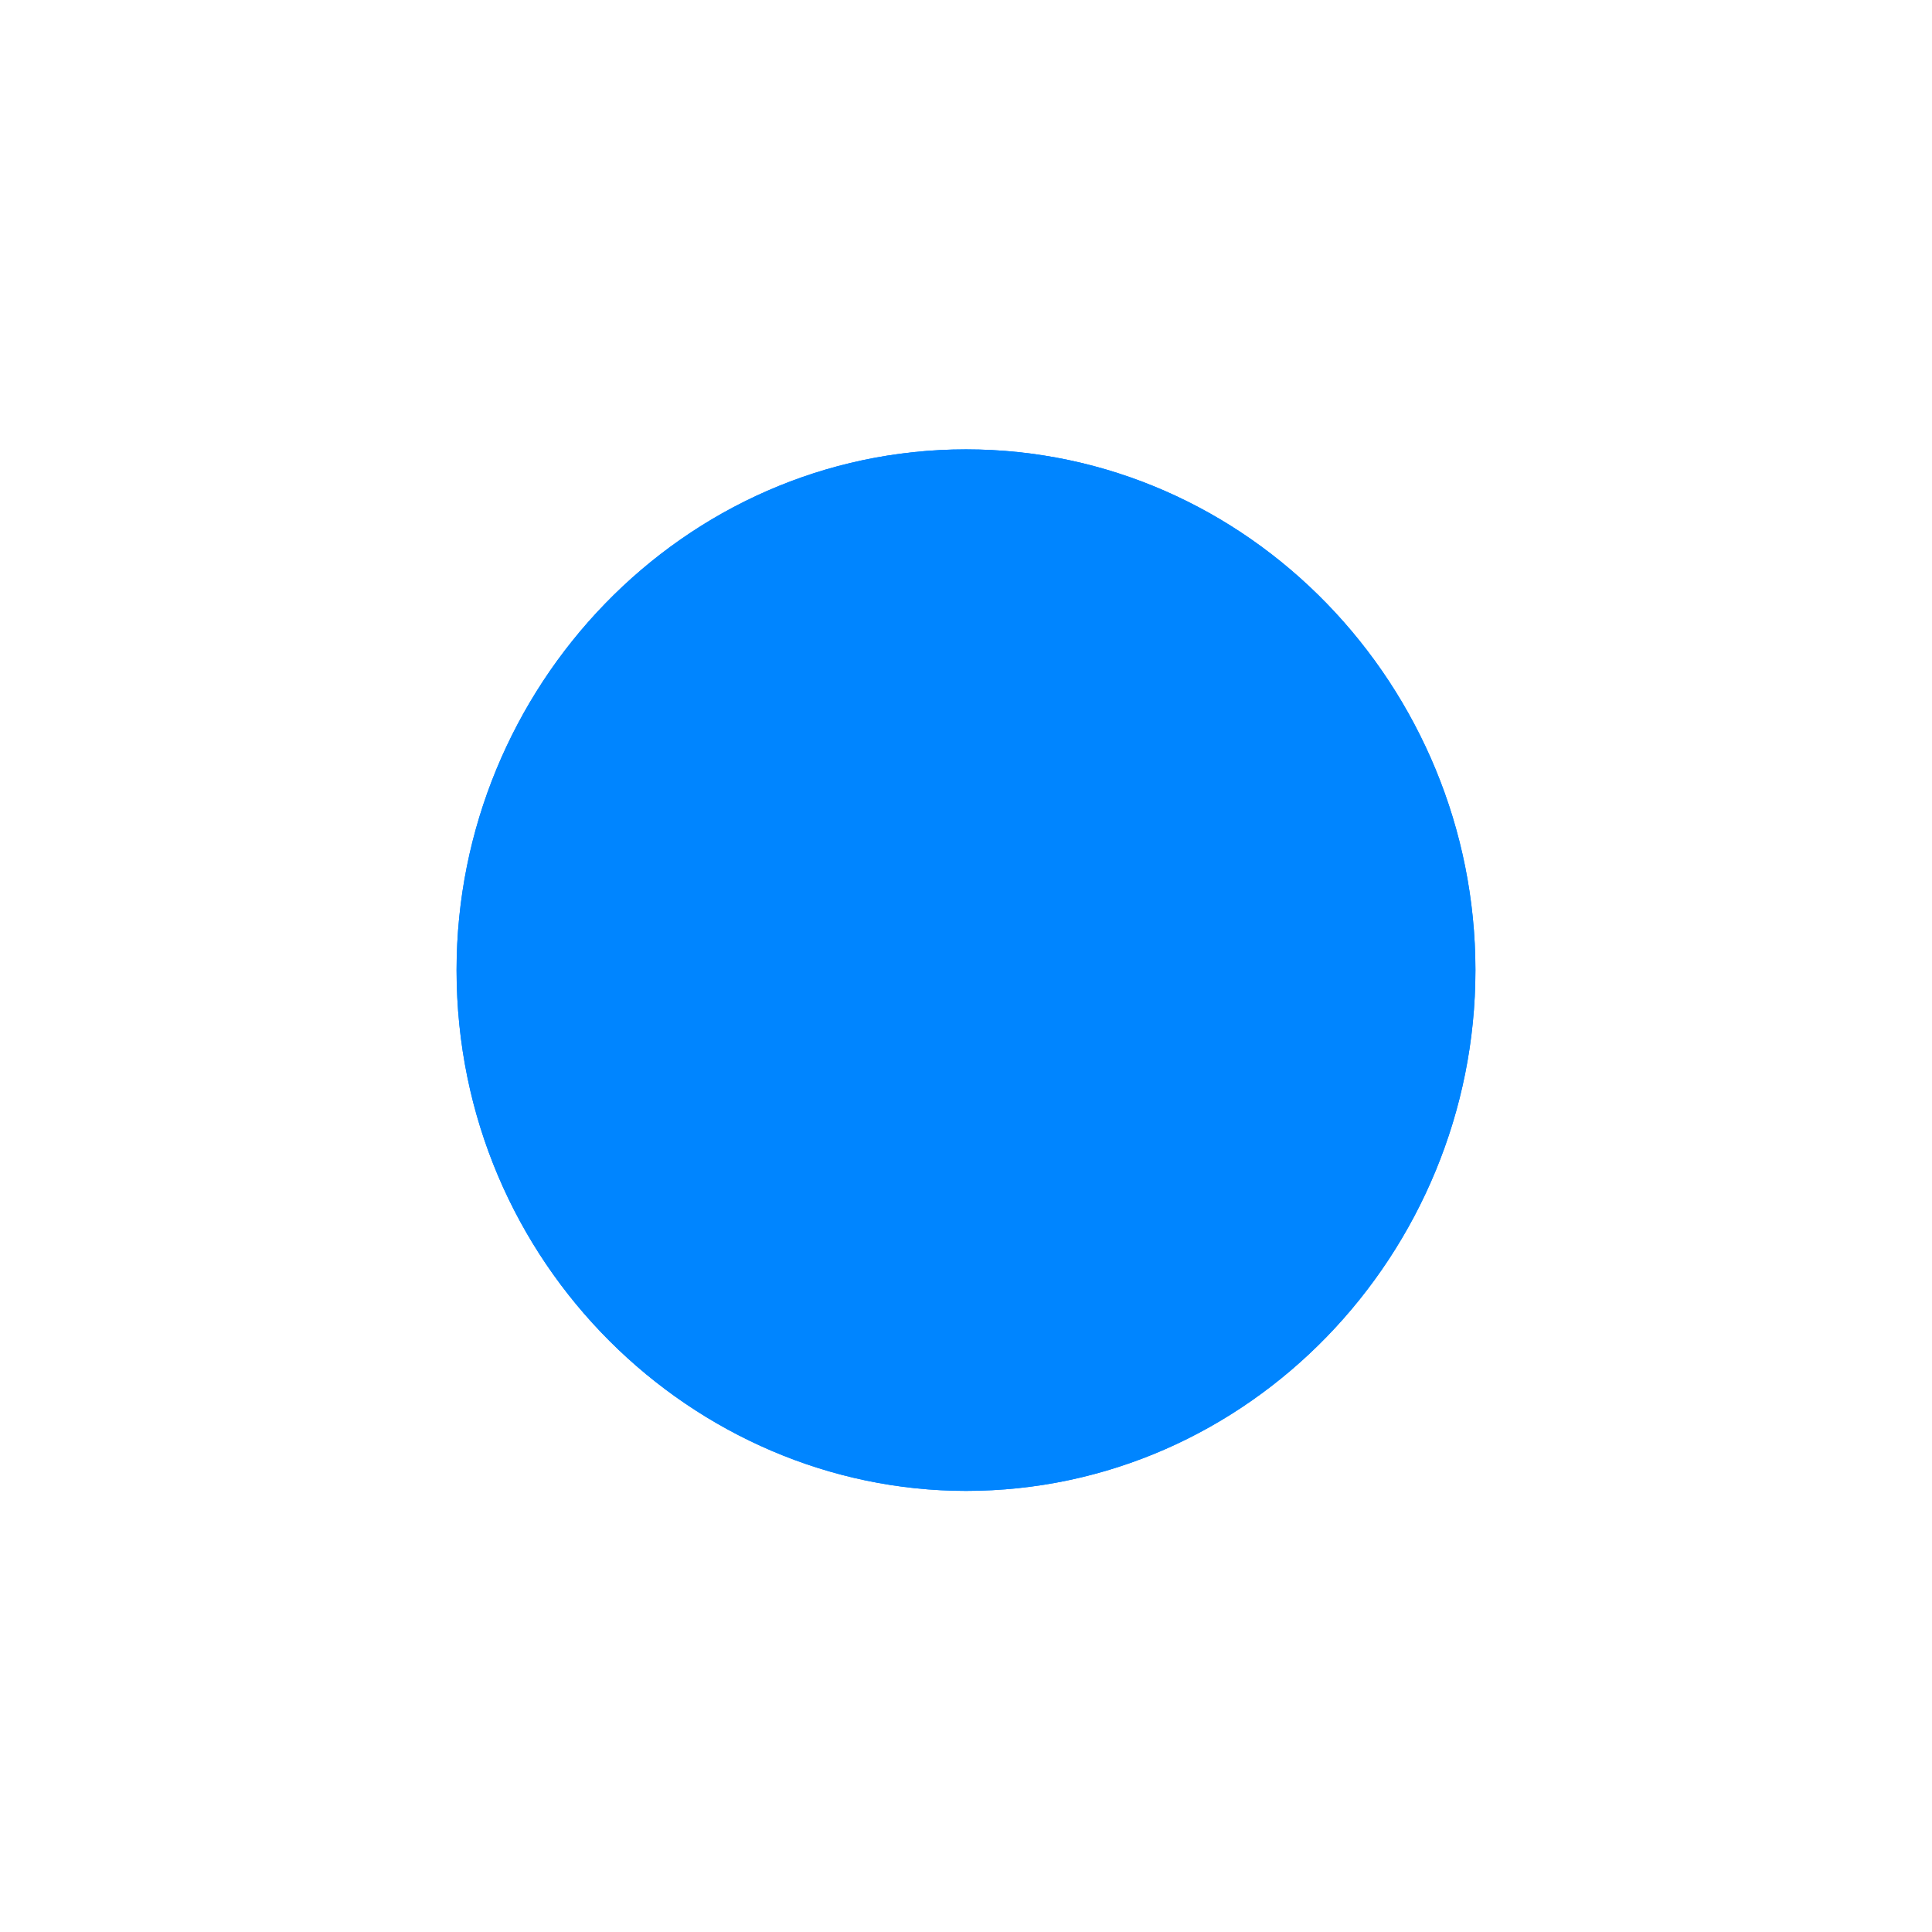 ﻿<?xml version="1.0" encoding="utf-8"?>
<svg version="1.1" xmlns:xlink="http://www.w3.org/1999/xlink" width="22px" height="22px" xmlns="http://www.w3.org/2000/svg">
  <defs>
    <filter x="318px" y="744px" width="22px" height="22px" filterUnits="userSpaceOnUse" id="filter161">
      <feOffset dx="0" dy="0" in="SourceAlpha" result="shadowOffsetInner" />
      <feGaussianBlur stdDeviation="2.5" in="shadowOffsetInner" result="shadowGaussian" />
      <feComposite in2="shadowGaussian" operator="atop" in="SourceAlpha" result="shadowComposite" />
      <feColorMatrix type="matrix" values="0 0 0 0 0  0 0 0 0 0  0 0 0 0 0  0 0 0 0.2 0  " in="shadowComposite" />
    </filter>
    <g id="widget162">
      <path d="M 0.199 6.047  C 0.199 9.398  2.906 11.977  6 11.977  C 9.223 11.977  11.801 9.27  11.801 6.047  C 11.801 2.824  9.223 0.117  6 0.117  C 2.777 0.117  0.199 2.824  0.199 6.047  Z " fill-rule="nonzero" fill="#0085ff" stroke="none" transform="matrix(1 0 0 1 323 749 )" />
    </g>
  </defs>
  <g transform="matrix(1 0 0 1 -318 -744 )">
    <use xlink:href="#widget162" filter="url(#filter161)" />
    <use xlink:href="#widget162" />
  </g>
</svg>